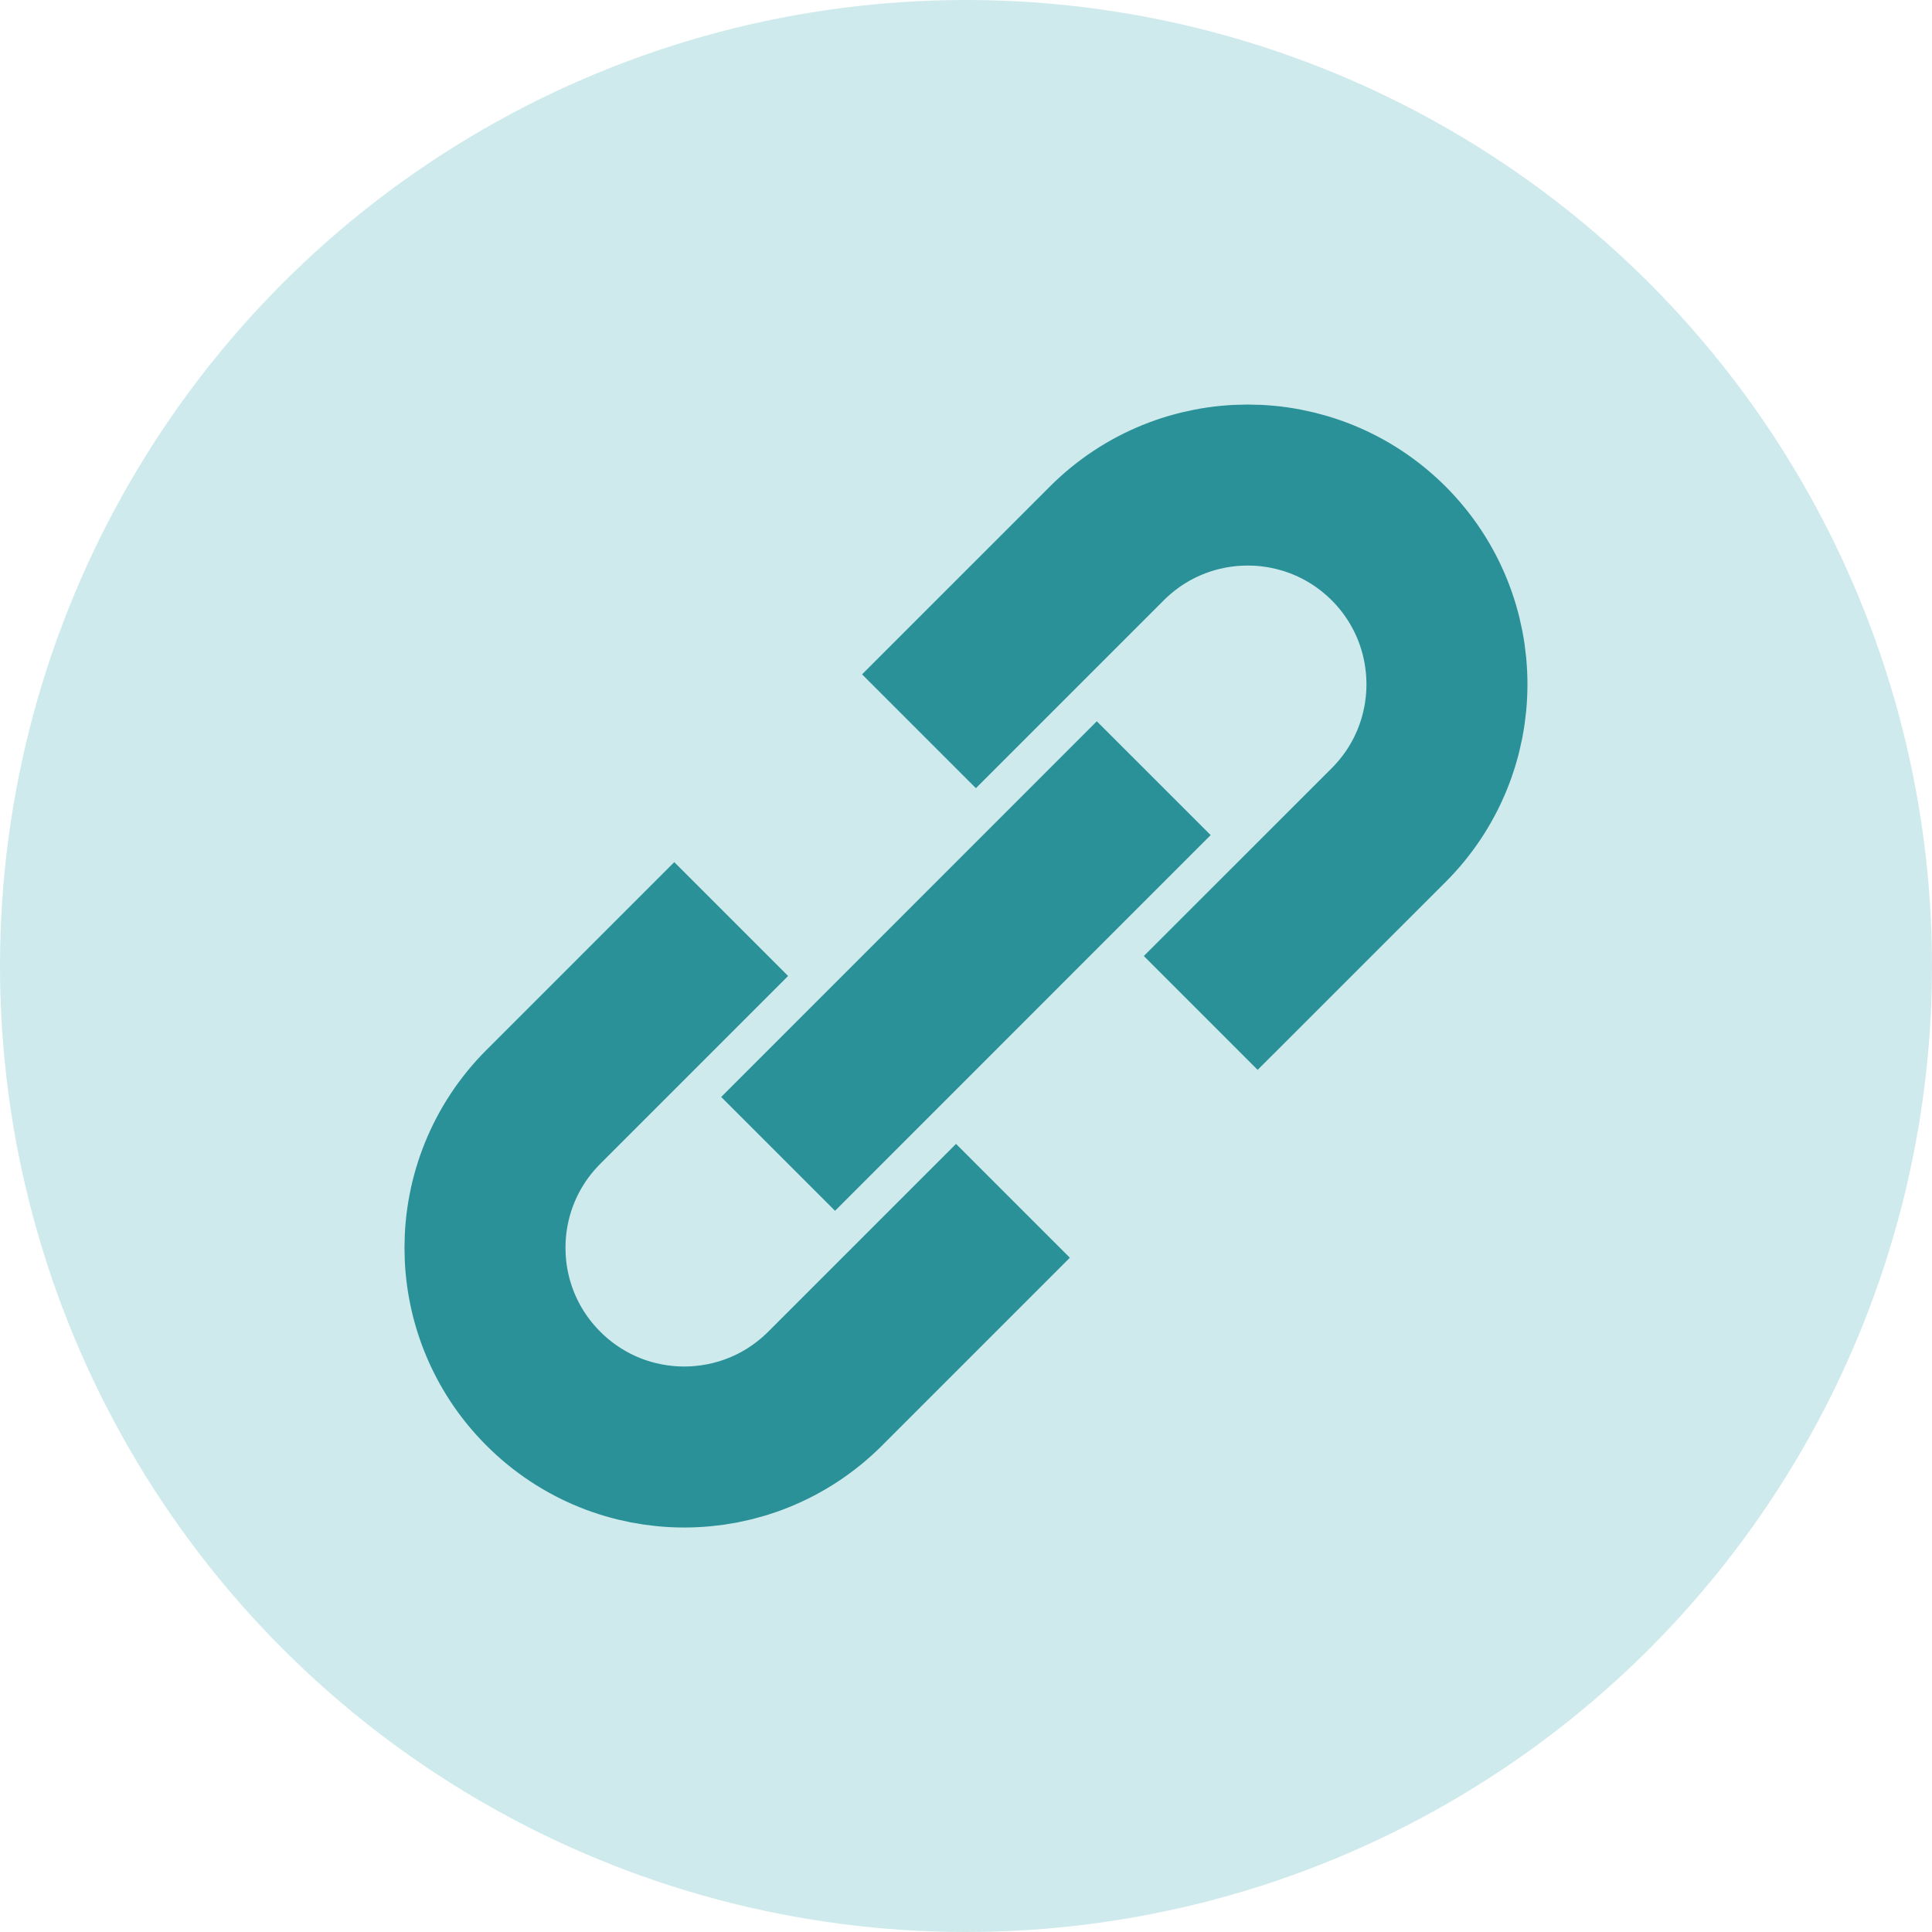 <svg width="24" height="24" viewBox="0 0 24 24" fill="none" xmlns="http://www.w3.org/2000/svg">
<circle cx="12" cy="12" r="12" fill="#CFEAEC"/>
<path d="M11.416 9.084L13.75 6.75C14.716 5.784 16.283 5.784 17.25 6.75V6.75C18.216 7.717 18.216 9.284 17.25 10.25L14.916 12.583" stroke="#299197" stroke-width="2"/>
<path d="M9.083 11.417L6.75 13.75C5.783 14.717 5.783 16.284 6.75 17.25V17.25C7.716 18.217 9.283 18.217 10.25 17.25L12.583 14.917" stroke="#299197" stroke-width="2"/>
<path d="M14.332 9.667L9.666 14.334" stroke="#299197" stroke-width="2"/>
</svg>
